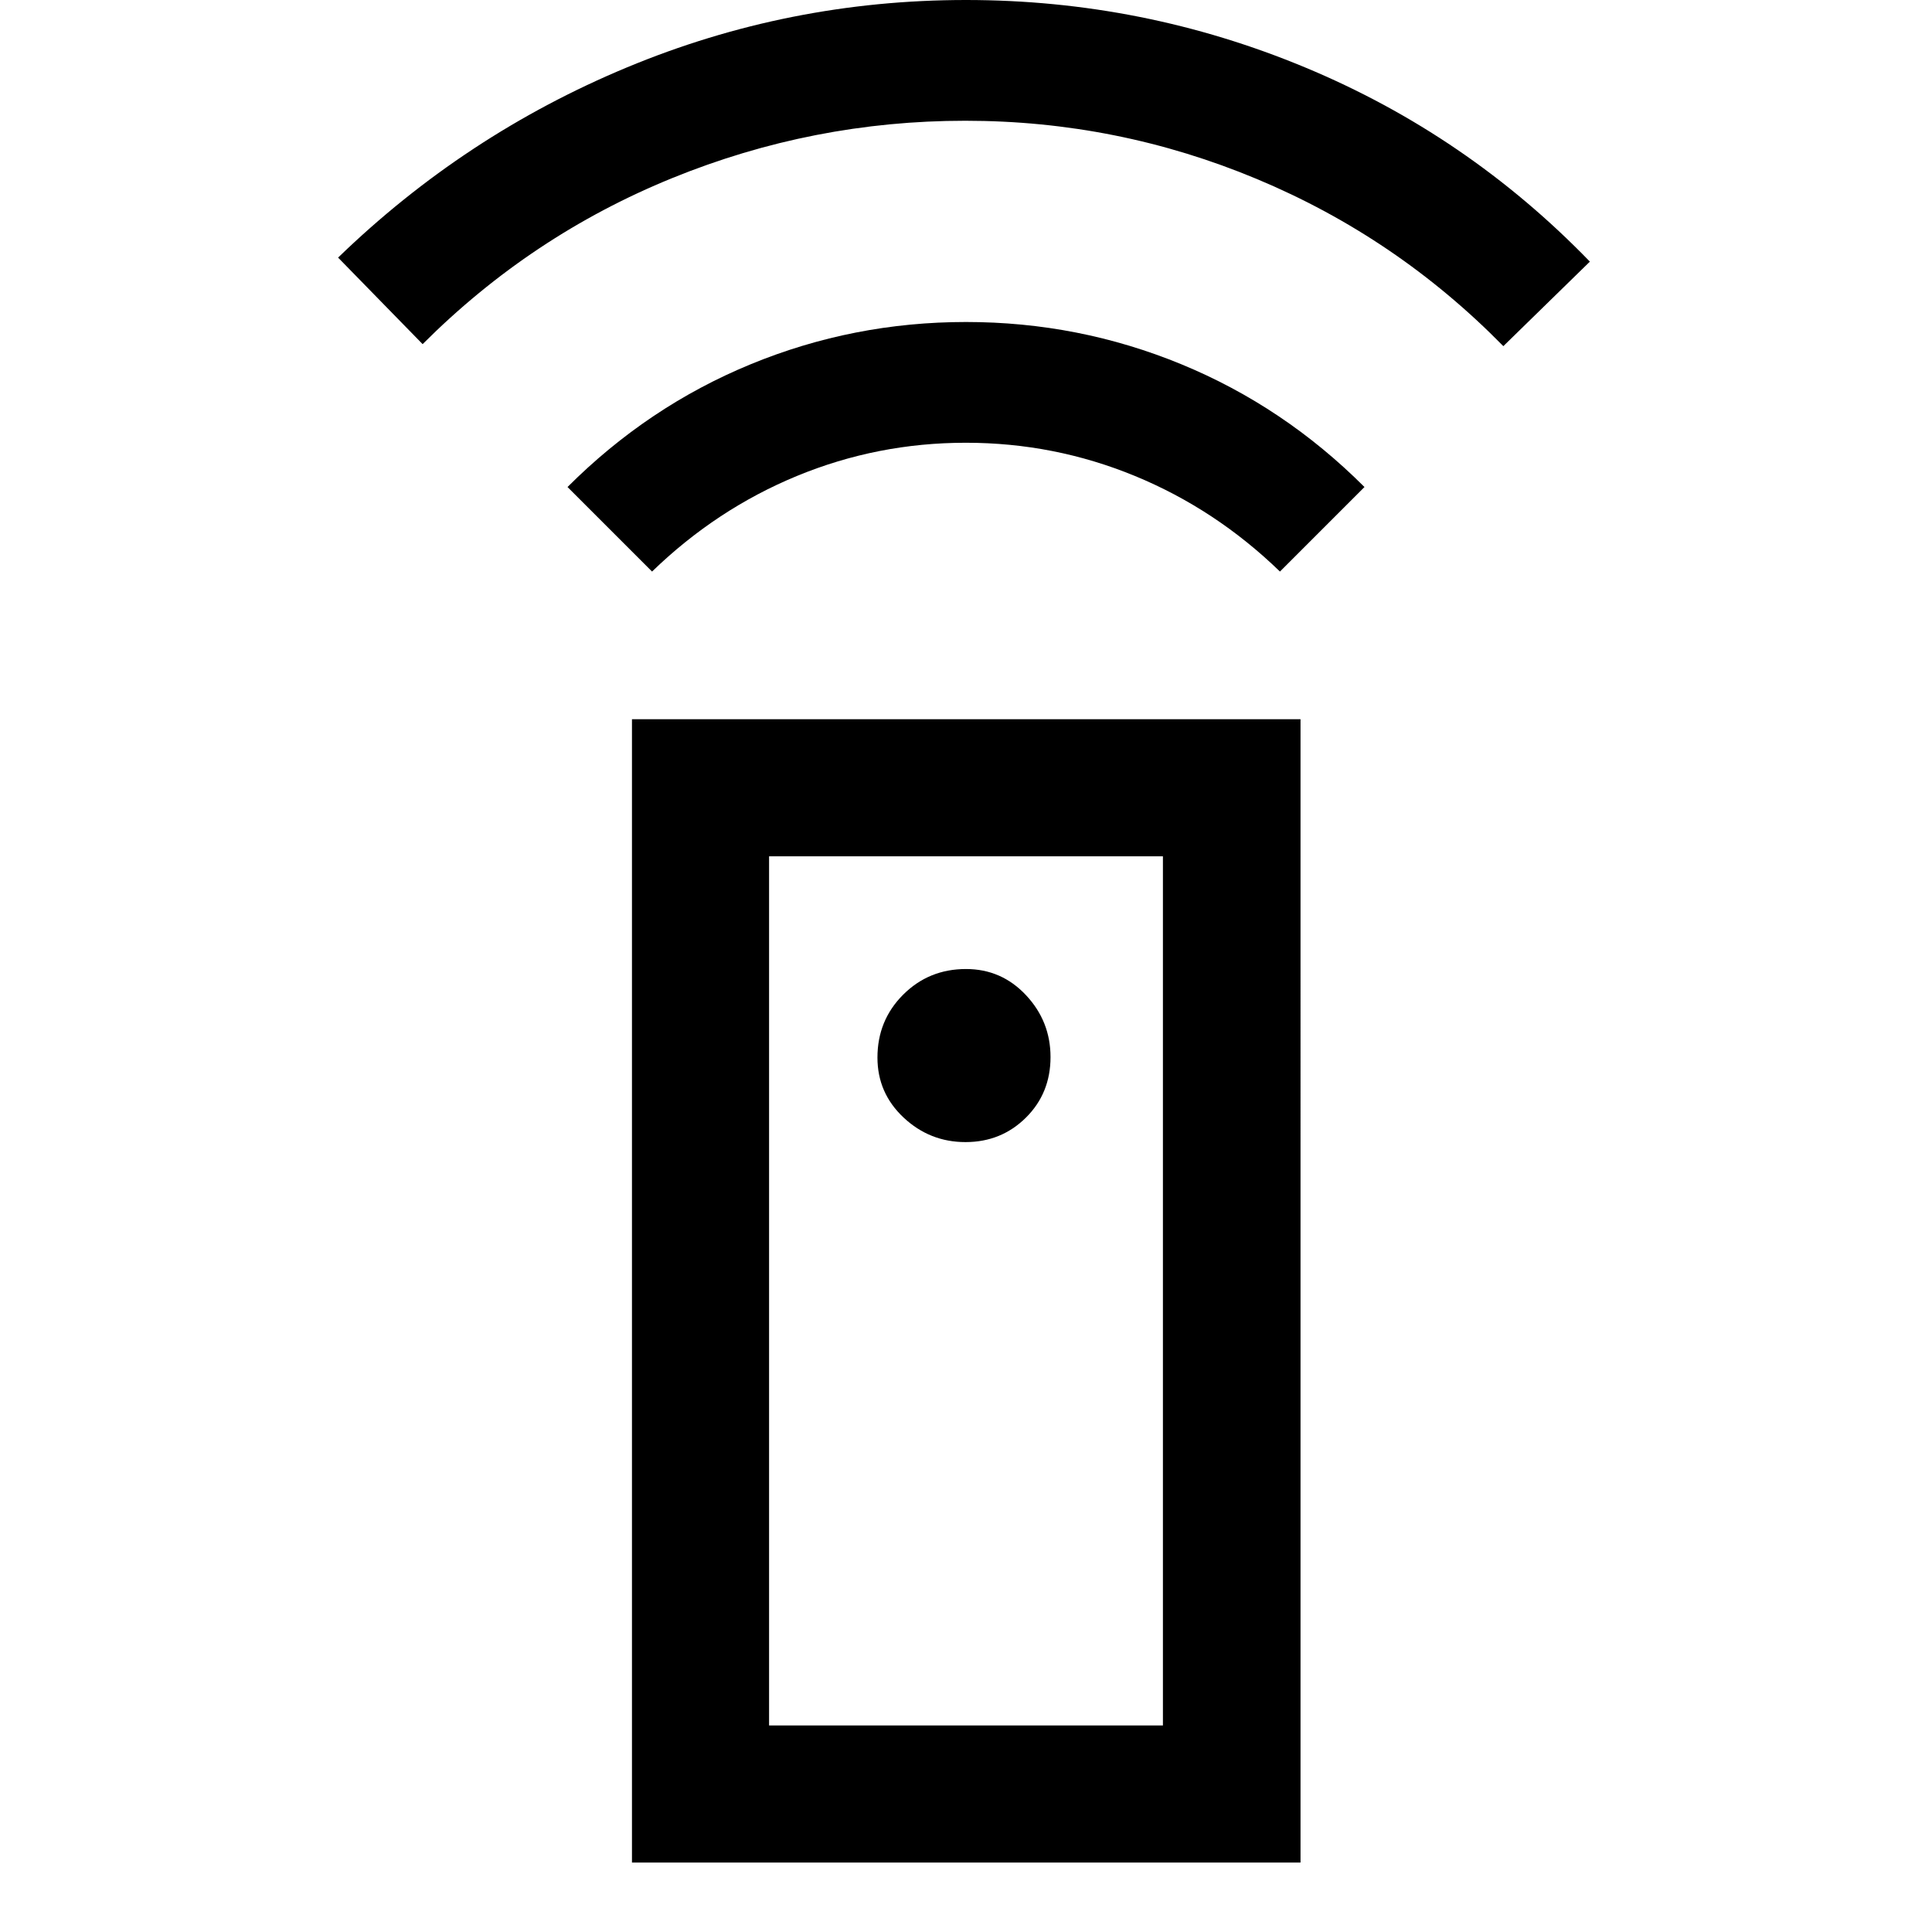 <svg xmlns="http://www.w3.org/2000/svg" width="48" height="48" viewBox="0 -960 960 960"><path d="M314.02-34.5v-568.13h332.2V-34.5h-332.2Zm165.73-358q17.74 0 30-12.13Q522-416.77 522-434.75q0-17.75-12.18-30.75t-29.82-13q-18.48 0-31.24 12.76Q436-452.98 436-434.5q0 17.64 13 29.82t30.75 12.18ZM324-676l-42-42q40-40 91-61t107-21q56 0 107 21t91 61l-42 42q-32-31-72.08-47.5t-84-16.5Q436-740 396-723.5T324-676ZM210-789l-42-43q63-61 143.5-94.5T480-960q88 0 168.5 33.5T790-830l-43 42q-53-54-122.35-83t-145-29Q404-900 334-871.5T210-789Zm172.15 686.37h195.7V-534.5h-195.7v431.87Zm0 0h195.7-195.7Z"/></svg>